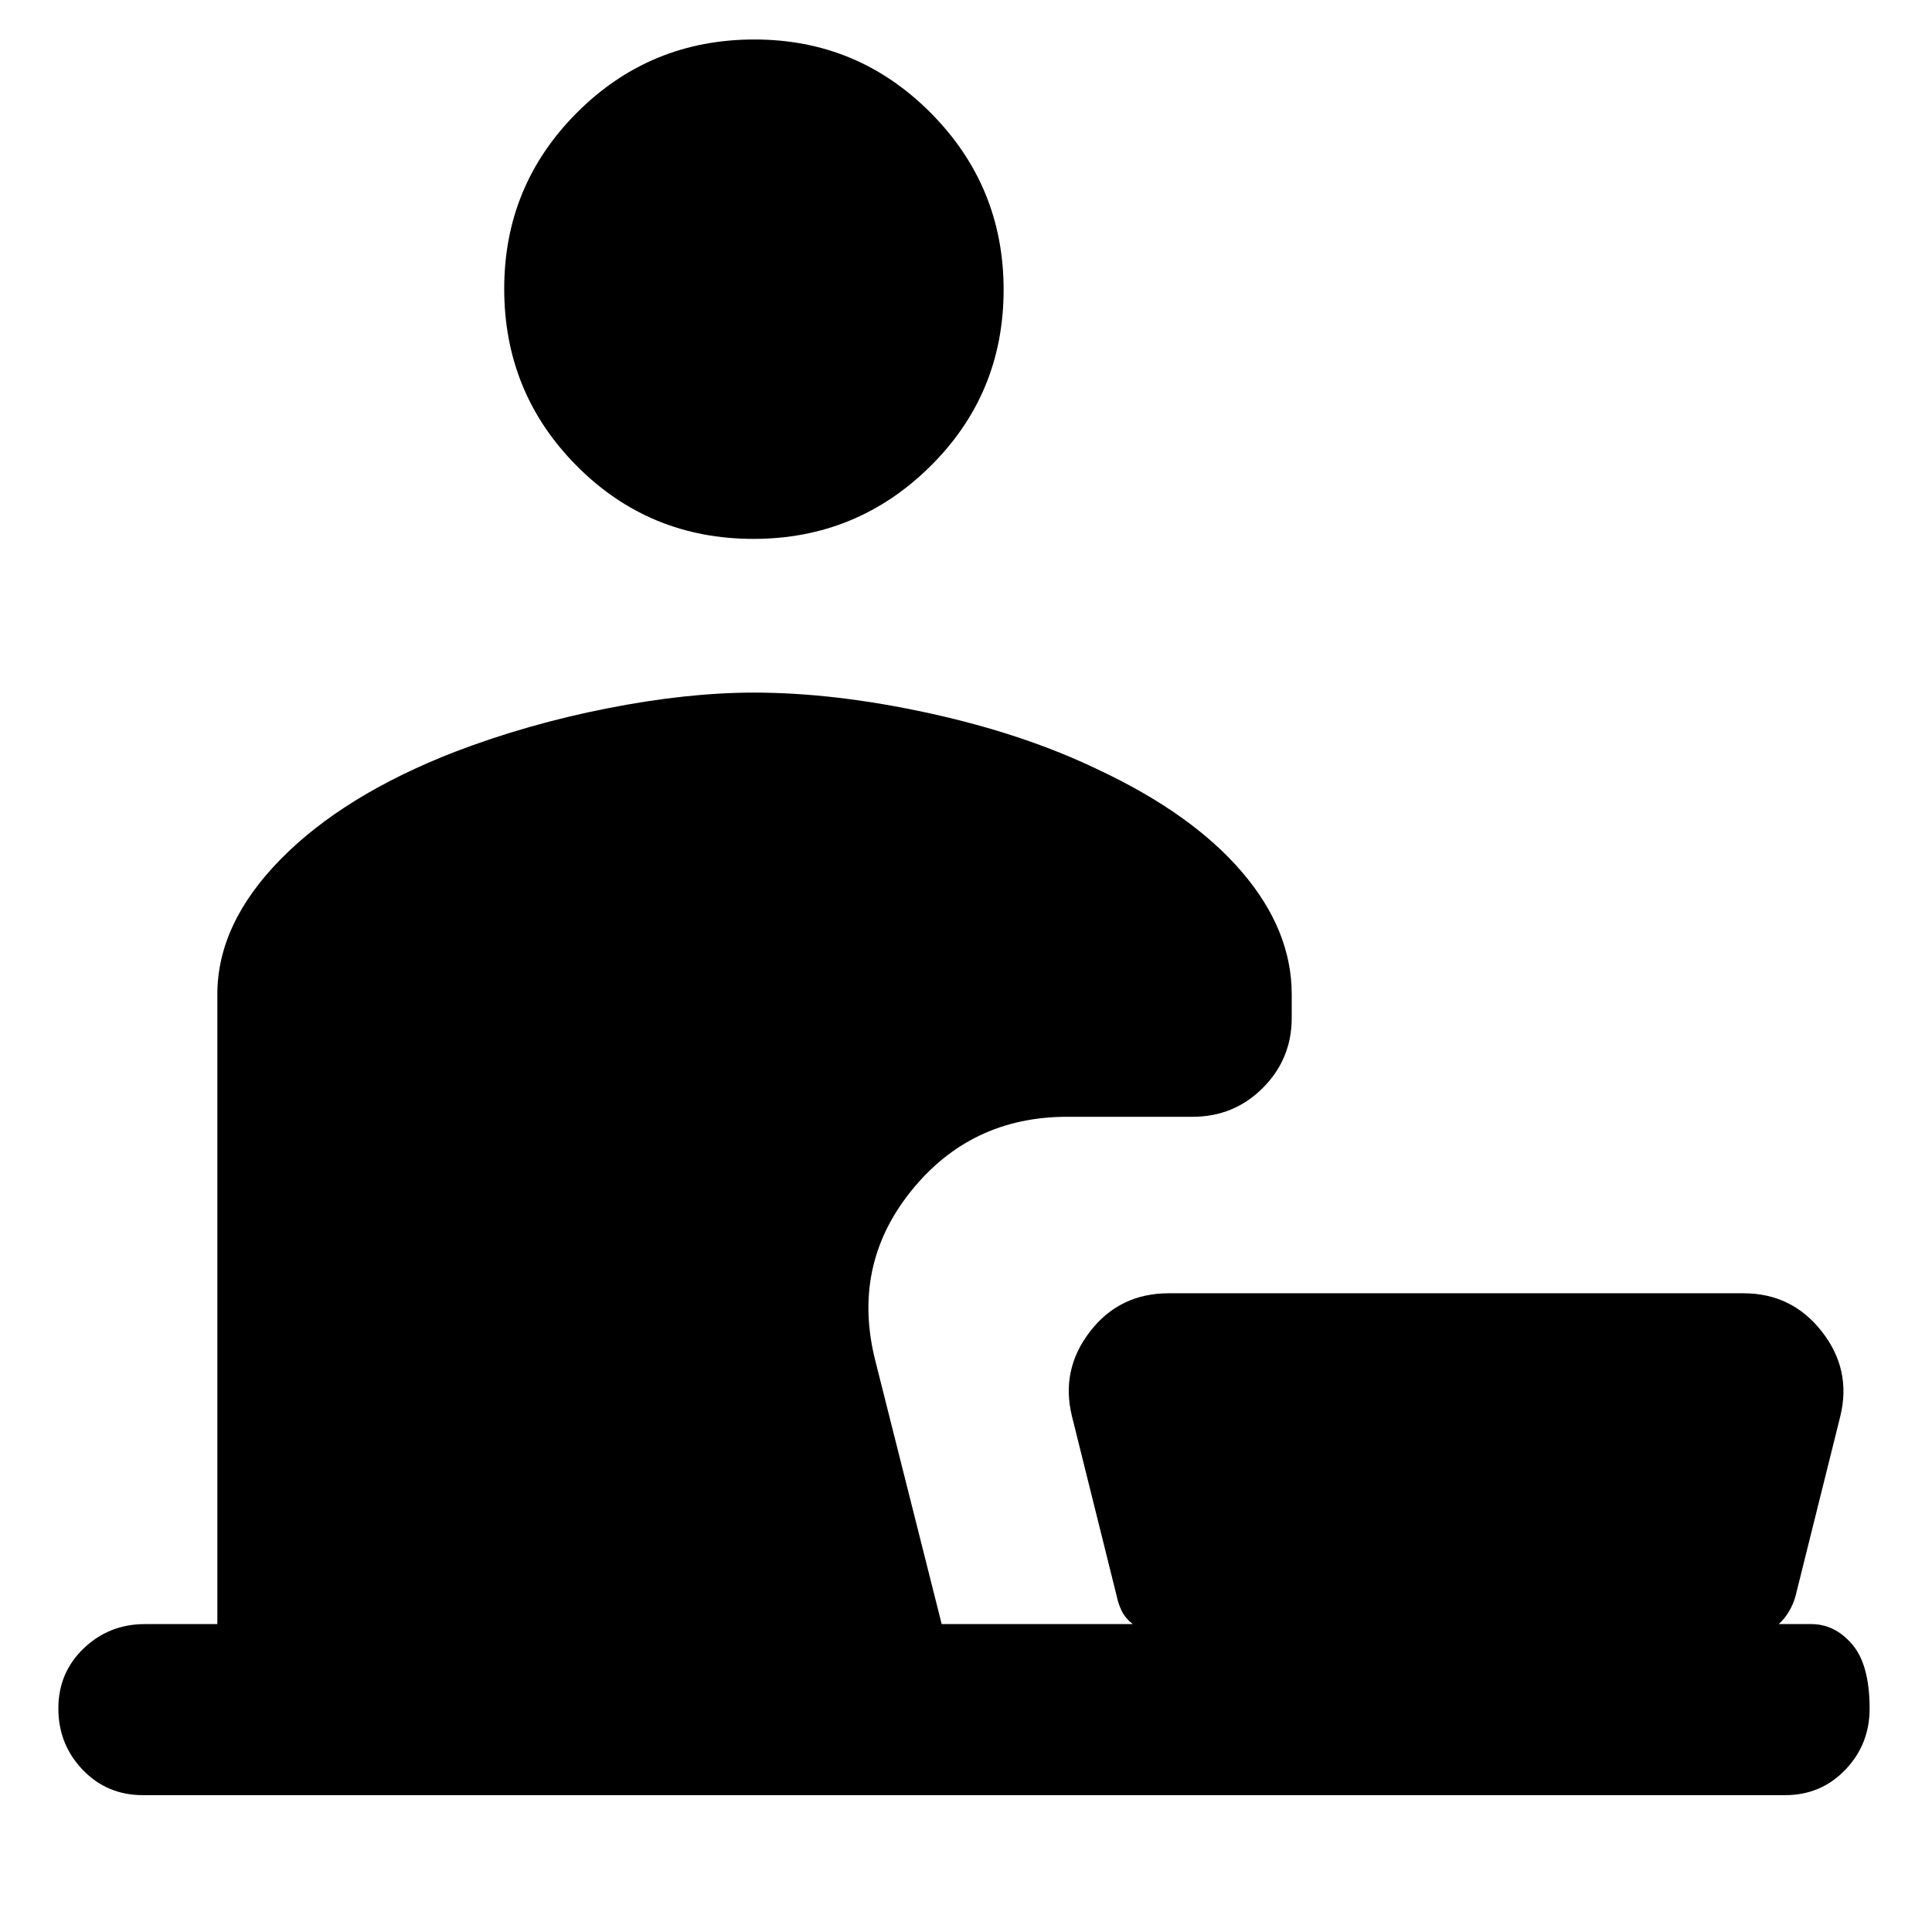 <svg xmlns="http://www.w3.org/2000/svg" height="24" viewBox="0 -960 960 960" width="24"><path d="M374.38-692.23q-51.76 0-87.8-36.27-36.04-36.28-36.04-88.04 0-51.38 36.27-87.61 36.28-36.23 88.04-36.23 51.38 0 87.61 36.46 36.23 36.47 36.23 87.85 0 51.76-36.46 87.8-36.47 36.04-87.85 36.04ZM71-68q-17.87 0-29.93-12.62Q29-93.23 29-111.07t12.62-29.89Q54.23-153 72-153h36v-312.92q0-35.13 31.42-67.1 31.43-31.98 86.73-53.44 36-13.77 75.66-21.58 39.65-7.81 72.81-7.81 40.39 0 87.42 10.31 47.04 10.31 83.88 28.08 46.46 21.85 71.19 50.74 24.74 28.89 24.74 60.8v11.69q0 20.46-14.35 34.81-14.35 14.34-34.81 14.34h-62.31q-48.15 0-77.84 37.12-29.69 37.11-17.46 84.65L467.92-153h94.93q-3.7-2.92-5.43-6.43-1.73-3.51-2.5-7.34l-22.3-89.61q-5.62-23.08 9.04-42.04 14.67-18.96 39.11-18.96h285.54q24.05 0 38.91 18.96 14.86 18.96 9.24 42.04l-22.31 89.61q-1.1 3.9-3.19 7.46-2.09 3.57-5.12 6.31H900q11.77 0 20.38 10.12Q929-132.77 929-111q0 17.77-12.07 30.38Q904.87-68 887-68H71Z"/></svg>